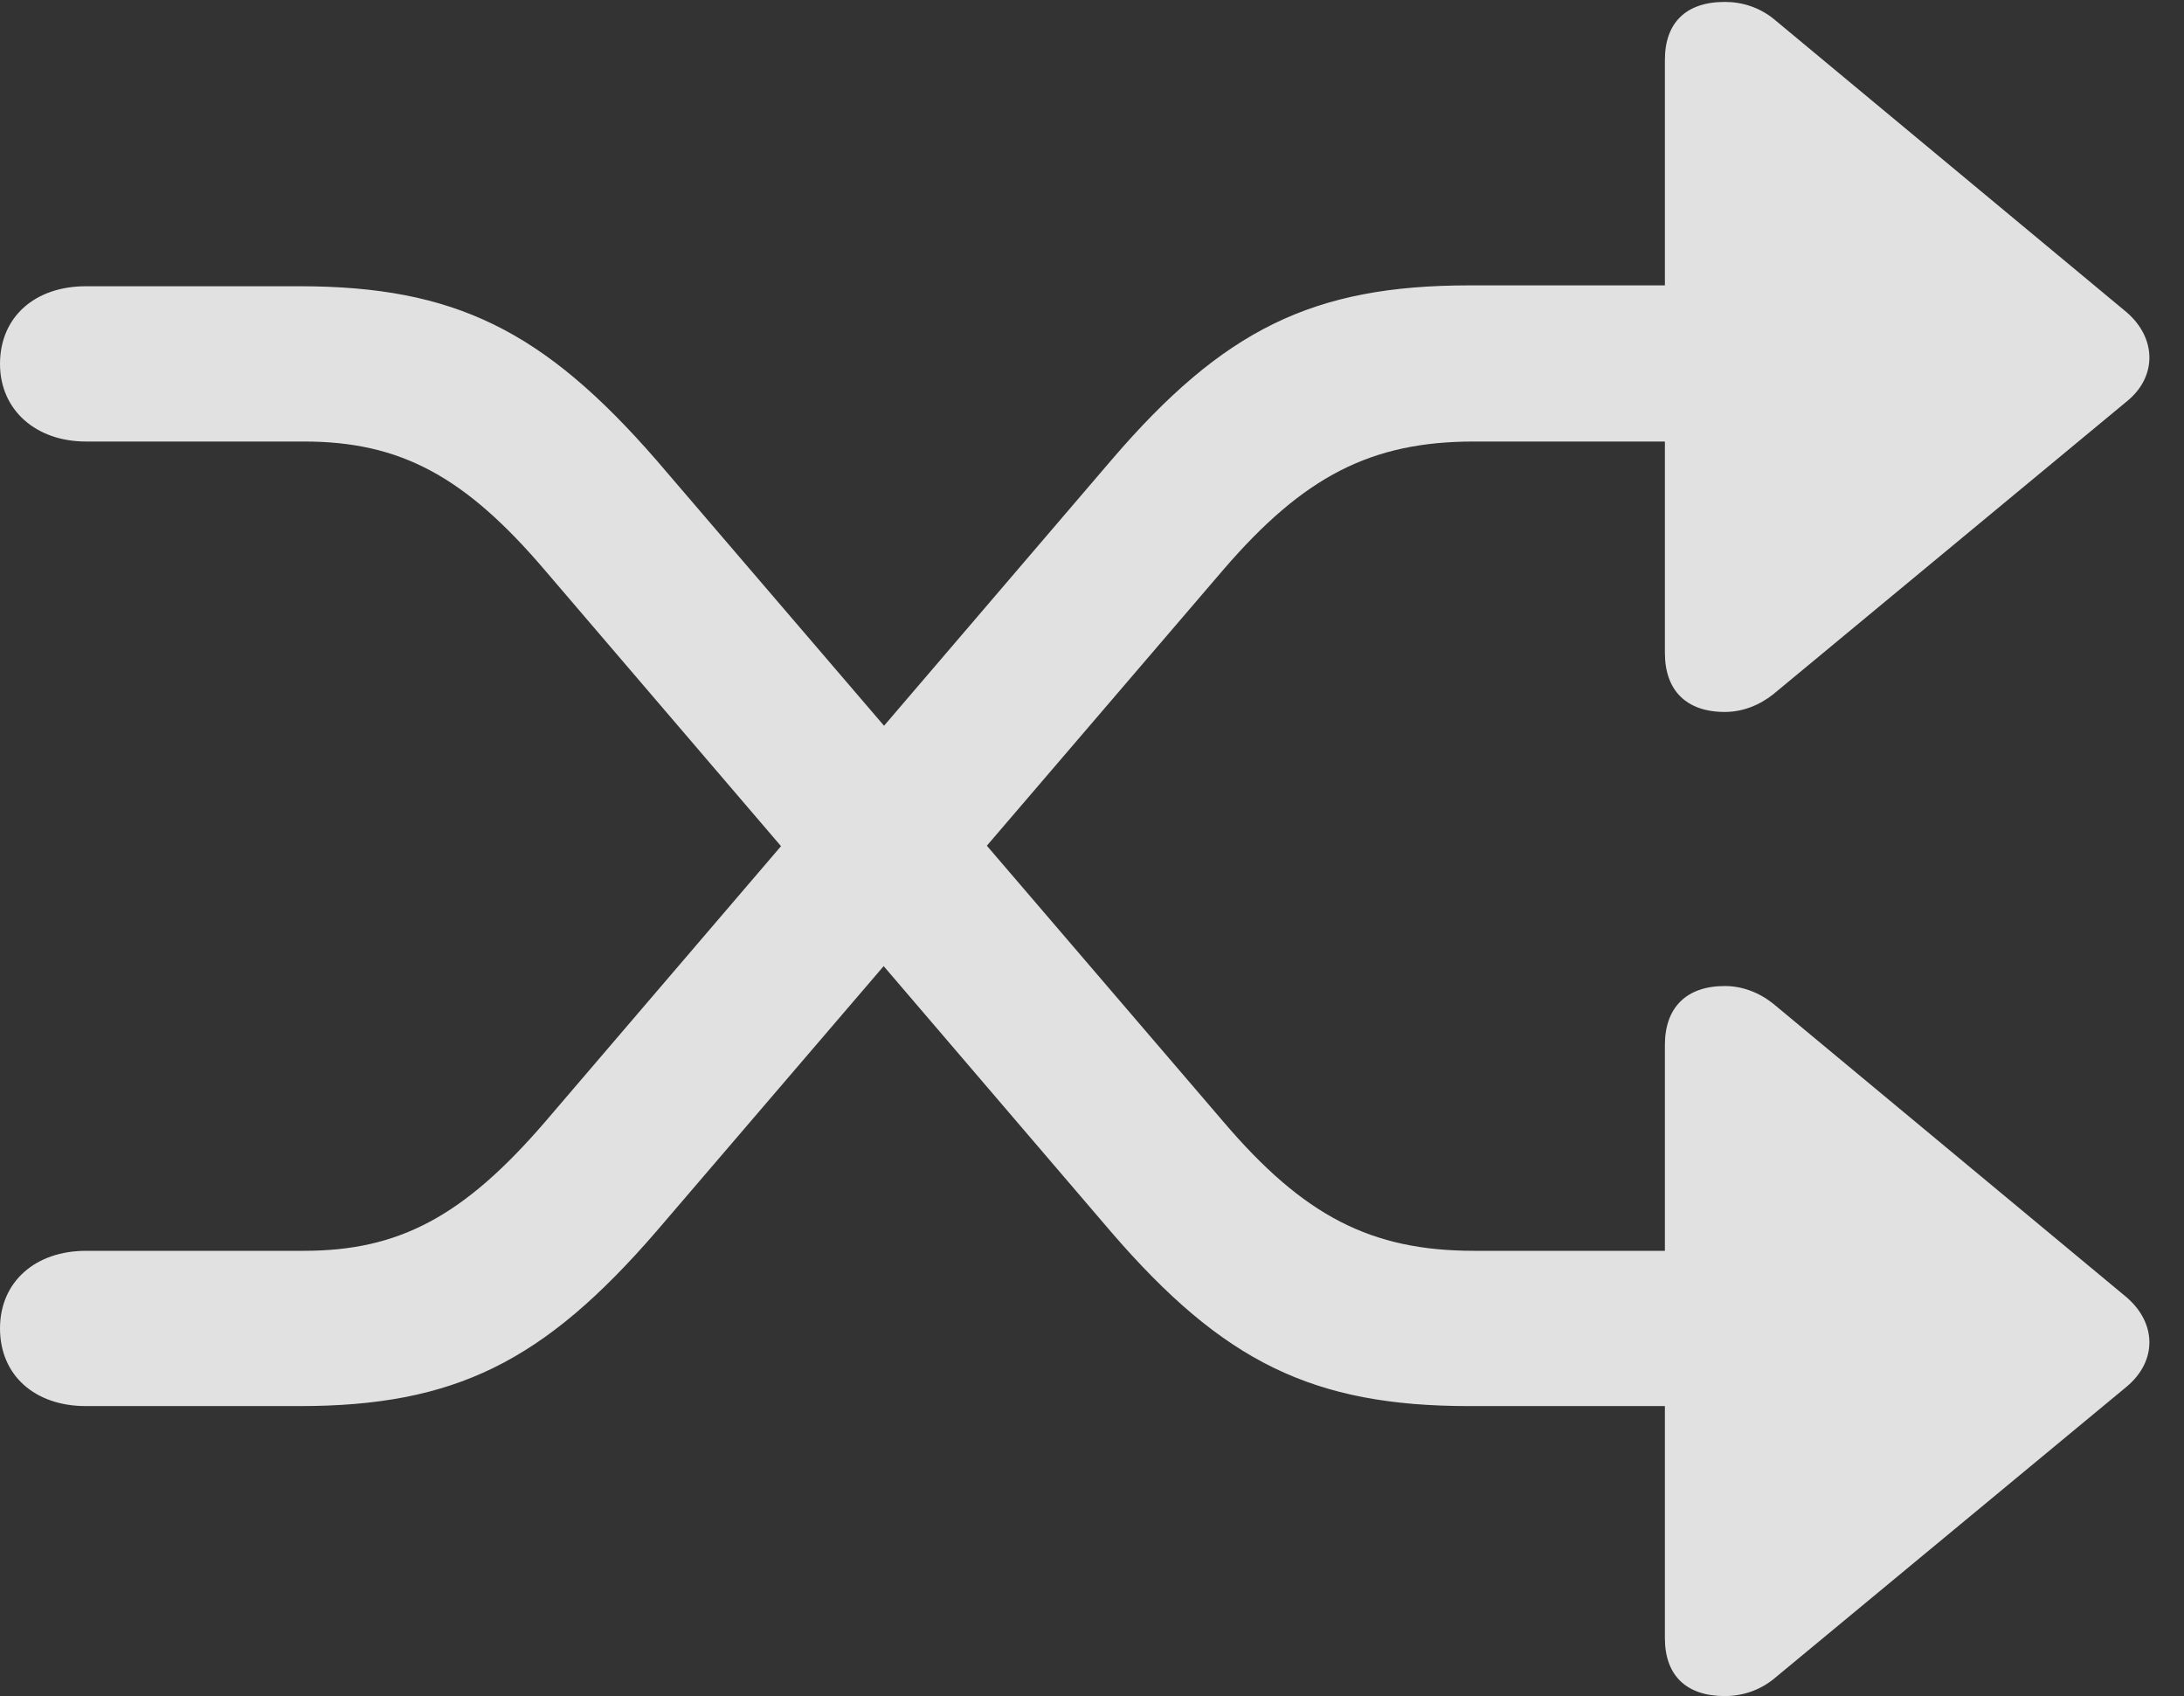 <?xml version="1.0" encoding="UTF-8"?>
<!--Generator: Apple Native CoreSVG 232.5-->
<!DOCTYPE svg
PUBLIC "-//W3C//DTD SVG 1.1//EN"
       "http://www.w3.org/Graphics/SVG/1.1/DTD/svg11.dtd">
<svg version="1.1" xmlns="http://www.w3.org/2000/svg" xmlns:xlink="http://www.w3.org/1999/xlink" width="22.803" height="17.705">
 <rect width="100%" height="100%" fill="#333333" stroke="none"/>
 <g>
  <rect height="17.705" opacity="0" width="22.803" x="0" y="0"/>
  <path d="M0 13.867C0 14.355 0.361 14.678 0.898 14.678L3.125 14.678C4.746 14.678 5.674 14.219 6.855 12.852L12.773 5.947C13.613 4.971 14.316 4.609 15.391 4.609L17.383 4.609L17.383 6.816C17.383 7.207 17.607 7.432 18.008 7.432C18.193 7.432 18.369 7.363 18.516 7.246L22.207 4.189C22.52 3.936 22.52 3.535 22.207 3.262L18.516 0.195C18.369 0.078 18.193 0.02 18.008 0.02C17.607 0.02 17.383 0.234 17.383 0.625L17.383 2.979L15.342 2.979C13.711 2.979 12.773 3.438 11.602 4.805L5.693 11.709C4.844 12.695 4.17 13.057 3.174 13.057L0.898 13.057C0.371 13.057 0 13.379 0 13.867ZM0 3.799C0 4.277 0.371 4.609 0.898 4.609L3.174 4.609C4.18 4.609 4.854 4.971 5.693 5.957L11.602 12.861C12.773 14.219 13.711 14.678 15.342 14.678L17.383 14.678L17.383 17.1C17.383 17.49 17.607 17.705 18.008 17.705C18.193 17.705 18.369 17.646 18.516 17.529L22.207 14.473C22.52 14.209 22.52 13.818 22.207 13.545L18.516 10.479C18.369 10.361 18.193 10.293 18.008 10.293C17.607 10.293 17.383 10.518 17.383 10.908L17.383 13.057L15.391 13.057C14.316 13.057 13.613 12.695 12.773 11.709L6.855 4.805C5.674 3.447 4.746 2.988 3.125 2.988L0.898 2.988C0.361 2.988 0 3.311 0 3.799Z" fill="#ffffff" fill-opacity="0.85"/>
 </g>
</svg>
